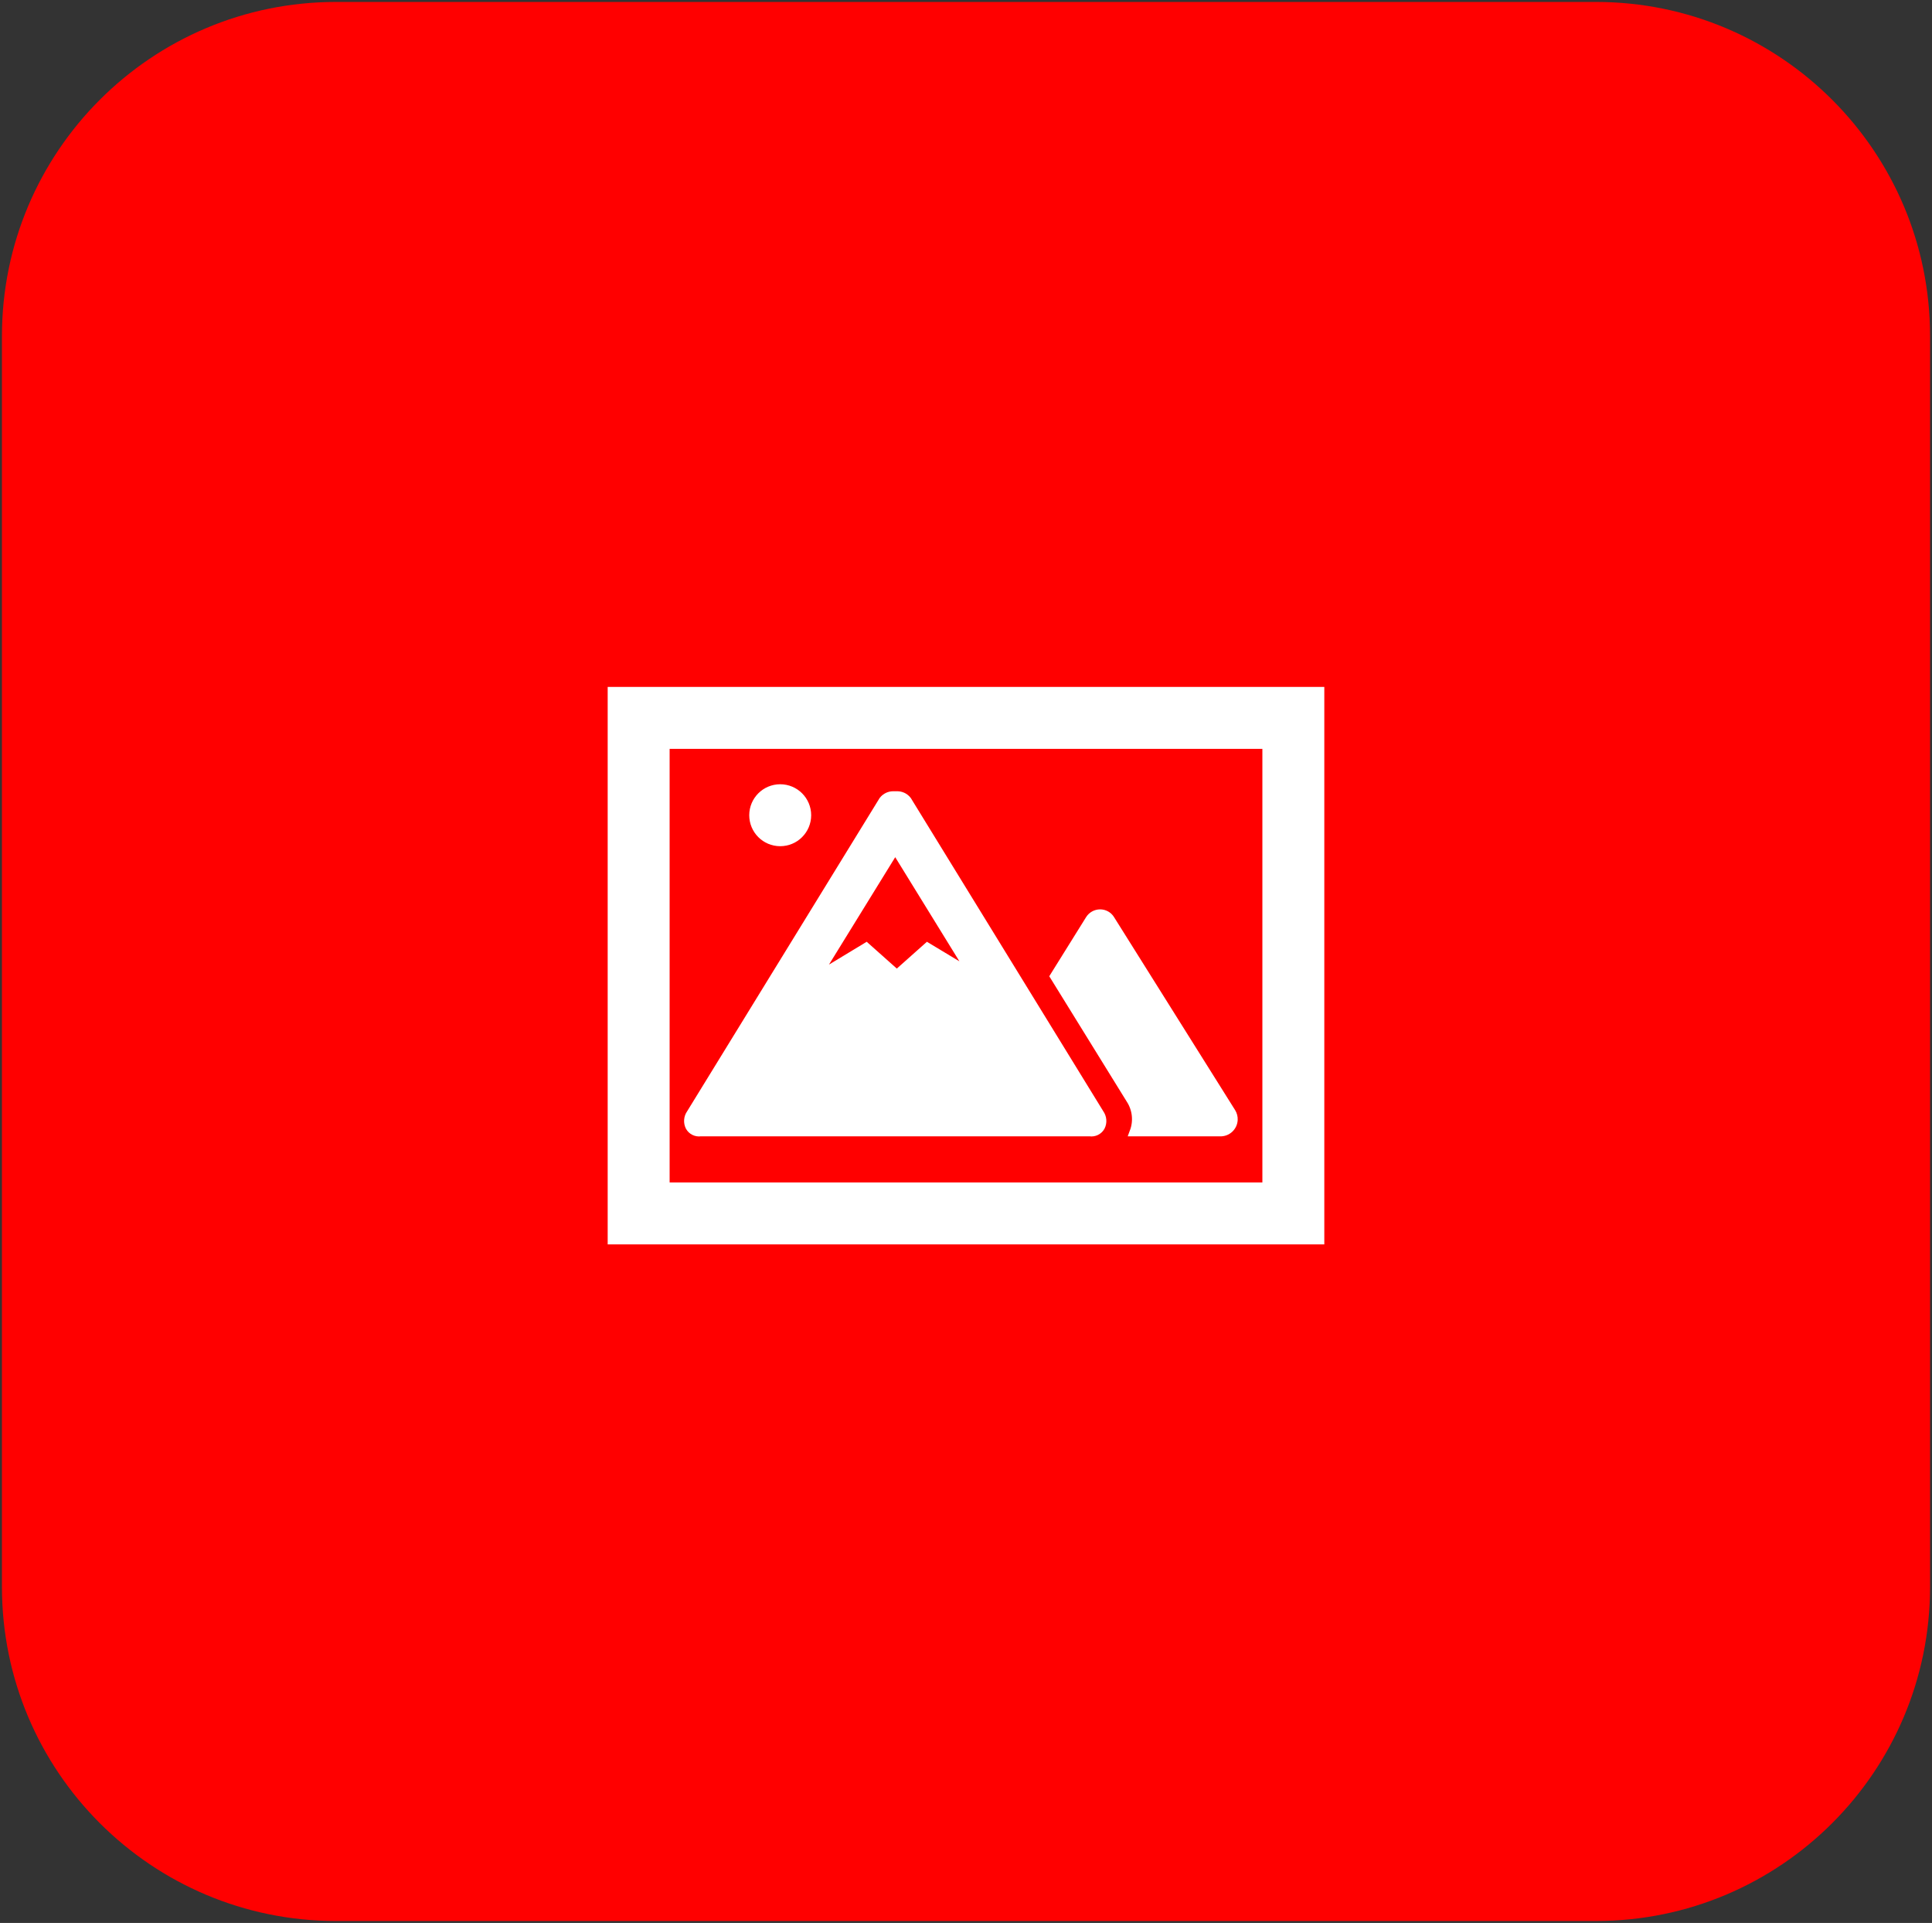 <svg width="207" height="206" xmlns="http://www.w3.org/2000/svg" xmlns:xlink="http://www.w3.org/1999/xlink" xml:space="preserve" overflow="hidden"><rect width="100%" height="100%" fill="#333333" stroke="none"/><g transform="translate(-2416 -443)"><path d="M2418.5 479.001C2418.5 460.499 2433.5 445.5 2452 445.5L2587 445.5C2605.5 445.5 2620.5 460.499 2620.5 479.001L2620.5 612.999C2620.5 631.501 2605.5 646.5 2587 646.5L2452 646.5C2433.5 646.5 2418.5 631.501 2418.5 612.999Z" stroke="#FF0000" stroke-width="4.583" stroke-miterlimit="8" fill="#FF0000" fill-rule="evenodd"/><g><g><g><path d="M73.937 62.183 60.96 41.5C60.728 41.121 60.315 40.891 59.87 40.893 59.424 40.893 59.008 41.122 58.771 41.5L54.979 47.585 63.112 60.742C63.8 61.783 63.948 63.091 63.51 64.259L72.705 64.259C73.458 64.297 74.099 63.717 74.136 62.964 74.15 62.69 74.081 62.417 73.937 62.183Z" stroke="#FFFFFF" stroke-width="0.948" fill="#FFFFFF" transform="matrix(1 0 0 1 2474 500)"/><path d="M59.813 62.306 39.196 28.76C38.932 28.418 38.519 28.224 38.087 28.238L37.917 28.238 37.746 28.238C37.314 28.224 36.901 28.418 36.637 28.76L16.02 62.306C15.728 62.715 15.688 63.252 15.915 63.7 16.145 64.105 16.601 64.328 17.062 64.259L58.771 64.259C59.232 64.328 59.688 64.105 59.918 63.7 60.146 63.252 60.105 62.715 59.813 62.306ZM41.367 44.476 38.087 47.396 34.807 44.476 29.385 47.756 37.917 33.926 46.22 47.396Z" stroke="#FFFFFF" stroke-width="0.948" fill="#FFFFFF" transform="matrix(1 0 0 1 2474 500)"/><path d="M28.437 30.333C28.437 31.904 27.164 33.177 25.594 33.177 24.023 33.177 22.75 31.904 22.75 30.333 22.75 28.763 24.023 27.489 25.594 27.489 27.164 27.489 28.437 28.763 28.437 30.333Z" stroke="#FFFFFF" stroke-width="0.948" fill="#FFFFFF" transform="matrix(1 0 0 1 2474 500)"/><path d="M13.271 70.146 13.271 22.75 77.729 22.75 77.729 70.146ZM83.416 75.833 83.416 17.062 7.583 17.062 7.583 75.833Z" stroke="#FFFFFF" stroke-width="0.948" fill="#FFFFFF" transform="matrix(1 0 0 1 2474 500)"/></g></g></g></g></svg>